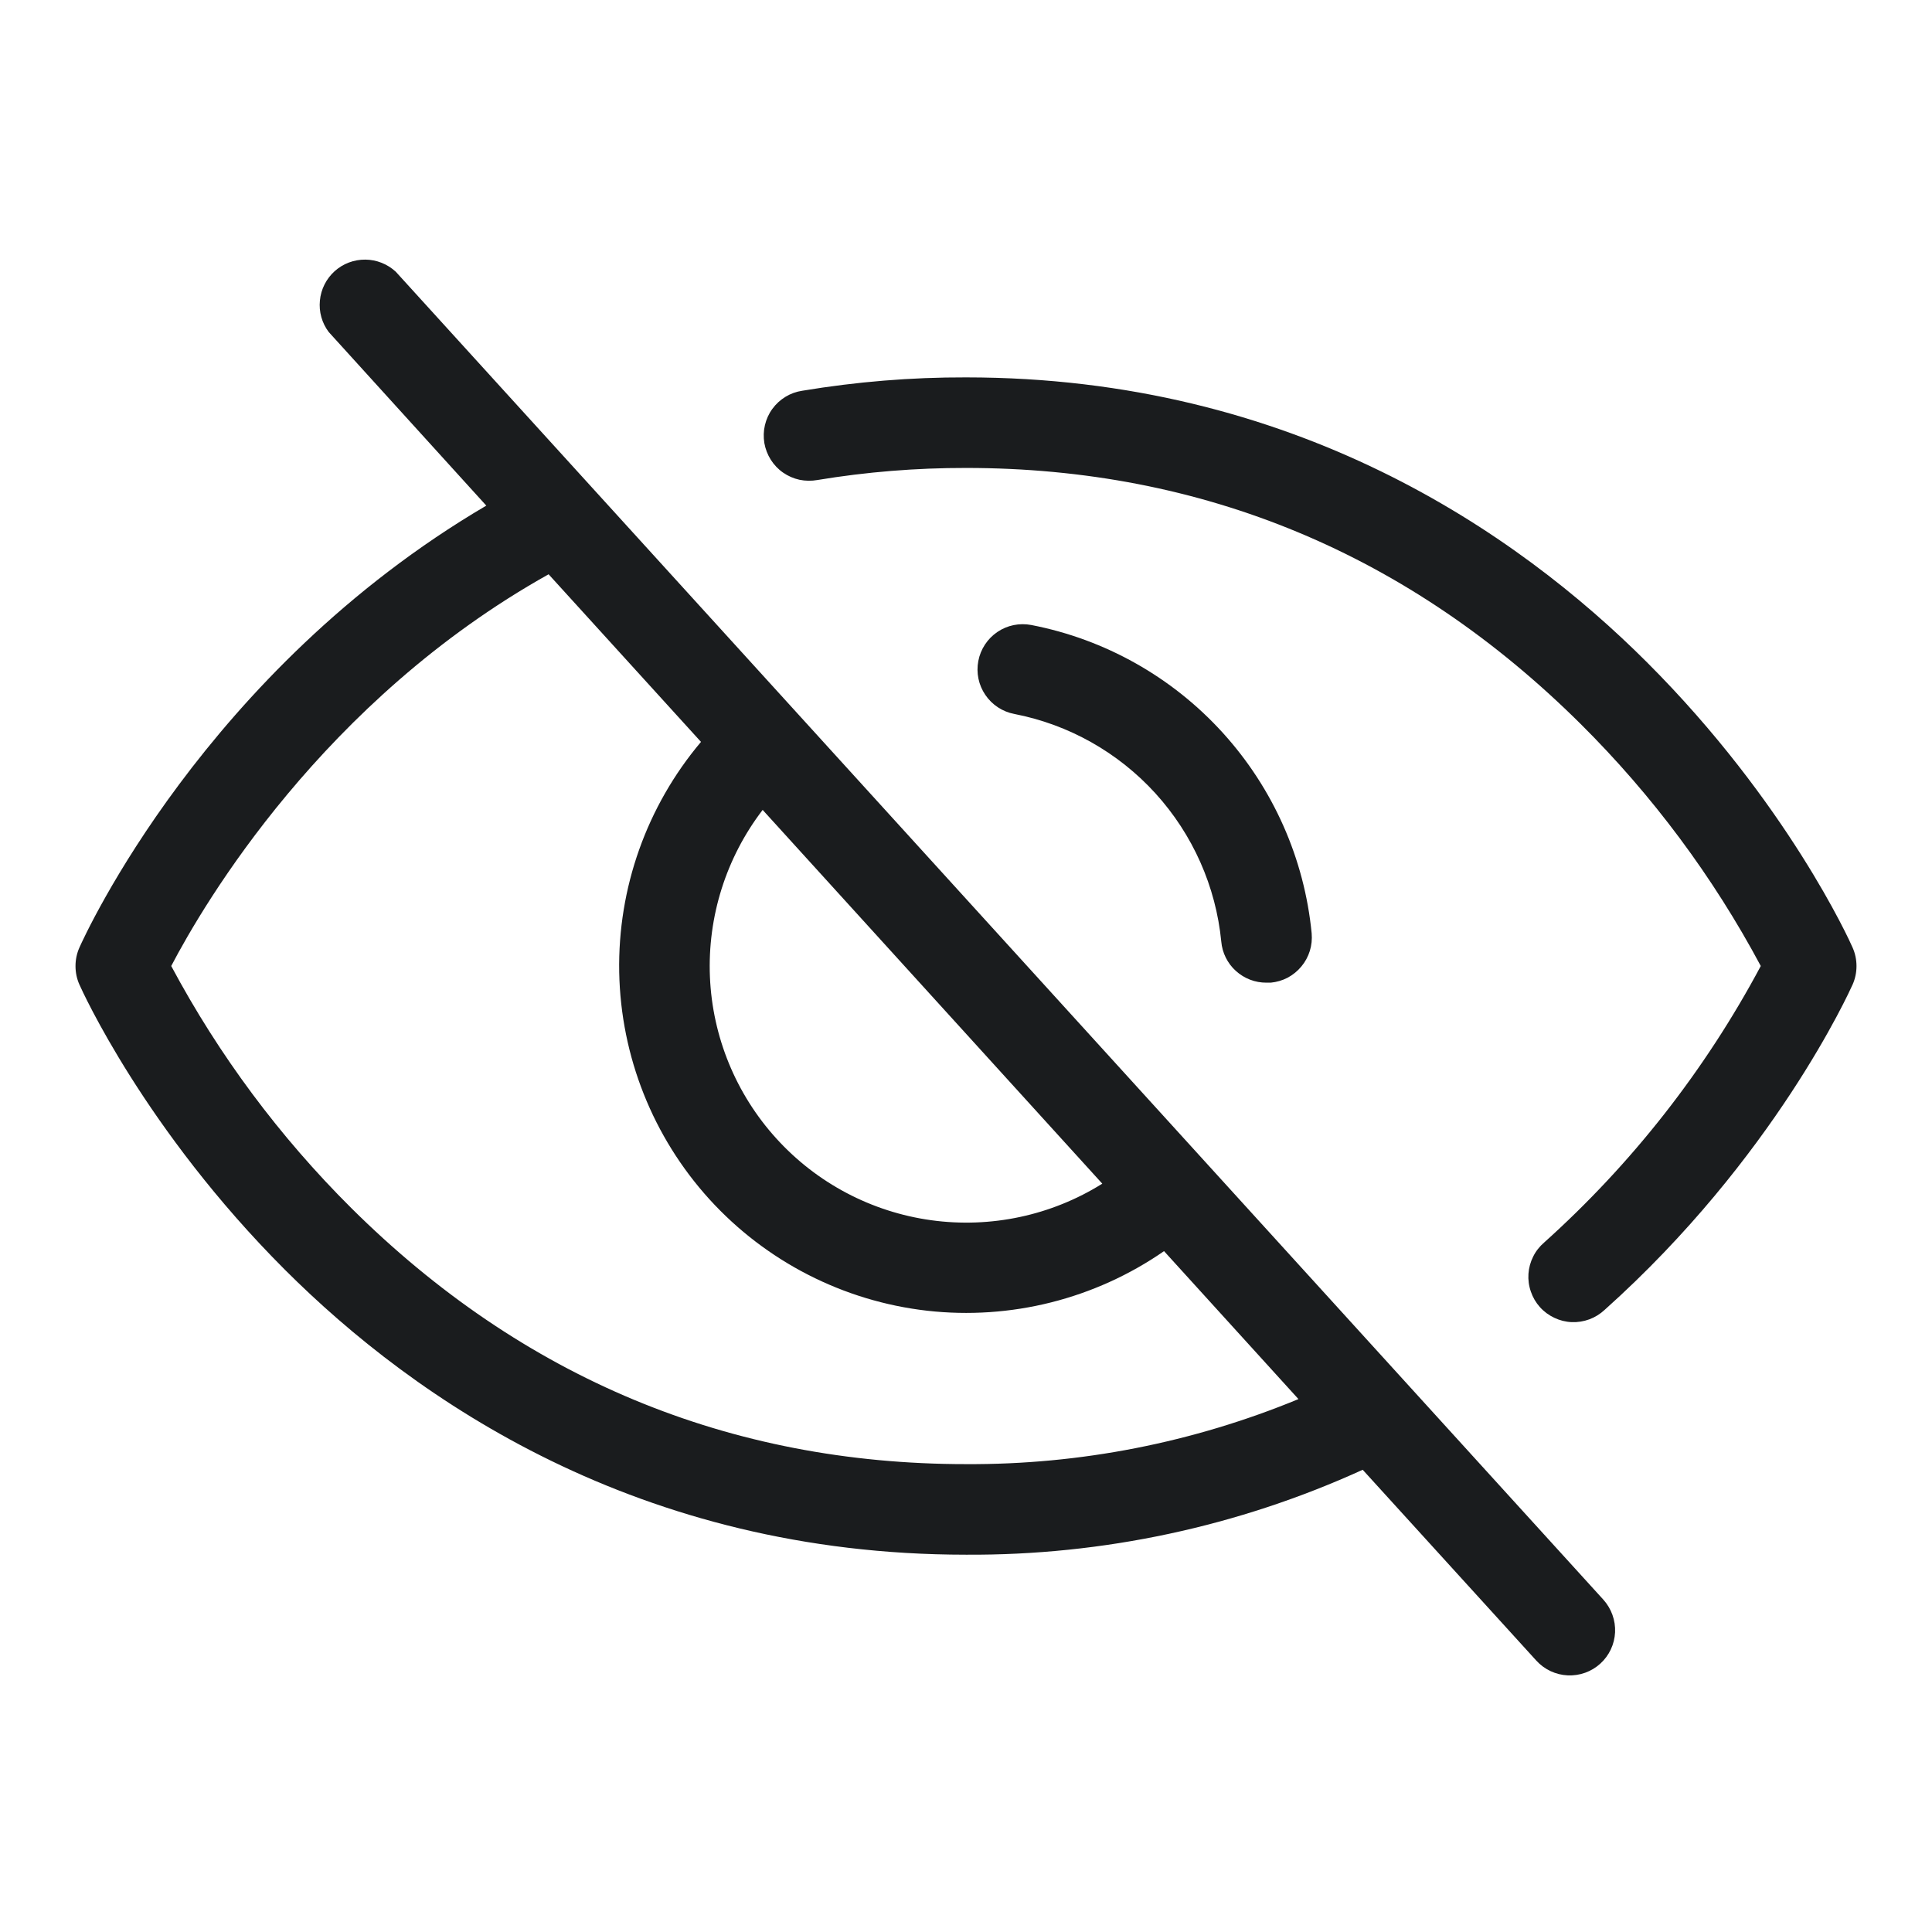 <svg width="24" height="24" viewBox="0 0 24 24" fill="none" xmlns="http://www.w3.org/2000/svg">
<path d="M4.916 3.375C4.813 3.28 4.678 3.226 4.538 3.225C4.397 3.224 4.261 3.275 4.157 3.369C4.053 3.463 3.987 3.593 3.974 3.733C3.96 3.873 3.999 4.013 4.084 4.125L6.041 6.281C2.546 8.334 1.051 11.625 0.986 11.772C0.954 11.844 0.938 11.922 0.938 12.001C0.938 12.08 0.954 12.158 0.986 12.23C1.018 12.302 1.798 14.032 3.54 15.774C5.156 17.388 7.933 19.313 12 19.313C13.7 19.323 15.382 18.963 16.928 18.258L19.085 20.629C19.185 20.739 19.325 20.805 19.474 20.812C19.623 20.819 19.769 20.767 19.88 20.666C19.99 20.566 20.056 20.426 20.063 20.277C20.07 20.128 20.017 19.982 19.917 19.871L4.916 3.375ZM9.474 10.061L13.693 14.704C13.06 15.1 12.307 15.26 11.568 15.158C10.828 15.056 10.147 14.697 9.645 14.144C9.143 13.592 8.85 12.88 8.819 12.134C8.788 11.387 9.02 10.654 9.474 10.061ZM12 18.188C9.058 18.188 6.489 17.117 4.364 15.007C3.473 14.121 2.719 13.108 2.127 12C2.529 11.231 4.011 8.702 6.815 7.134L8.708 9.216C8.034 10.015 7.673 11.031 7.692 12.077C7.712 13.122 8.11 14.124 8.813 14.898C9.516 15.671 10.477 16.163 11.515 16.282C12.554 16.4 13.601 16.137 14.46 15.542L16.13 17.38C14.82 17.921 13.416 18.196 12 18.188ZM12.6 8.869C12.453 8.841 12.324 8.756 12.24 8.632C12.156 8.509 12.125 8.357 12.153 8.211C12.181 8.064 12.266 7.935 12.389 7.851C12.512 7.767 12.664 7.736 12.811 7.764C13.727 7.941 14.561 8.411 15.188 9.101C15.816 9.792 16.204 10.666 16.294 11.595C16.3 11.669 16.293 11.743 16.271 11.813C16.249 11.884 16.213 11.95 16.166 12.006C16.119 12.063 16.061 12.11 15.996 12.145C15.931 12.179 15.859 12.2 15.786 12.207H15.733C15.592 12.208 15.457 12.156 15.352 12.061C15.248 11.967 15.183 11.836 15.171 11.696C15.104 11.011 14.817 10.366 14.354 9.856C13.891 9.347 13.276 9 12.6 8.869ZM23.014 12.23C22.975 12.316 22.041 14.386 19.933 16.272C19.878 16.323 19.814 16.363 19.744 16.389C19.673 16.415 19.599 16.427 19.524 16.424C19.449 16.421 19.375 16.402 19.308 16.37C19.24 16.338 19.179 16.293 19.129 16.237C19.079 16.181 19.041 16.116 19.017 16.045C18.992 15.974 18.982 15.899 18.987 15.824C18.992 15.749 19.012 15.676 19.046 15.609C19.079 15.542 19.126 15.483 19.183 15.434C20.273 14.455 21.183 13.293 21.873 12C21.281 10.892 20.527 9.879 19.636 8.994C17.511 6.883 14.942 5.813 12 5.813C11.382 5.812 10.764 5.862 10.154 5.963C10.081 5.976 10.005 5.975 9.932 5.96C9.859 5.944 9.79 5.914 9.728 5.871C9.667 5.829 9.615 5.774 9.575 5.711C9.535 5.648 9.508 5.577 9.495 5.504C9.483 5.43 9.485 5.354 9.502 5.282C9.519 5.209 9.55 5.14 9.594 5.08C9.638 5.019 9.694 4.968 9.758 4.929C9.822 4.89 9.892 4.865 9.966 4.854C10.639 4.742 11.319 4.686 12 4.688C16.067 4.688 18.844 6.613 20.46 8.228C22.202 9.969 22.982 11.696 23.014 11.772C23.046 11.844 23.062 11.922 23.062 12.001C23.062 12.08 23.046 12.158 23.014 12.23Z" fill="#1A1C1E"/>
</svg>
